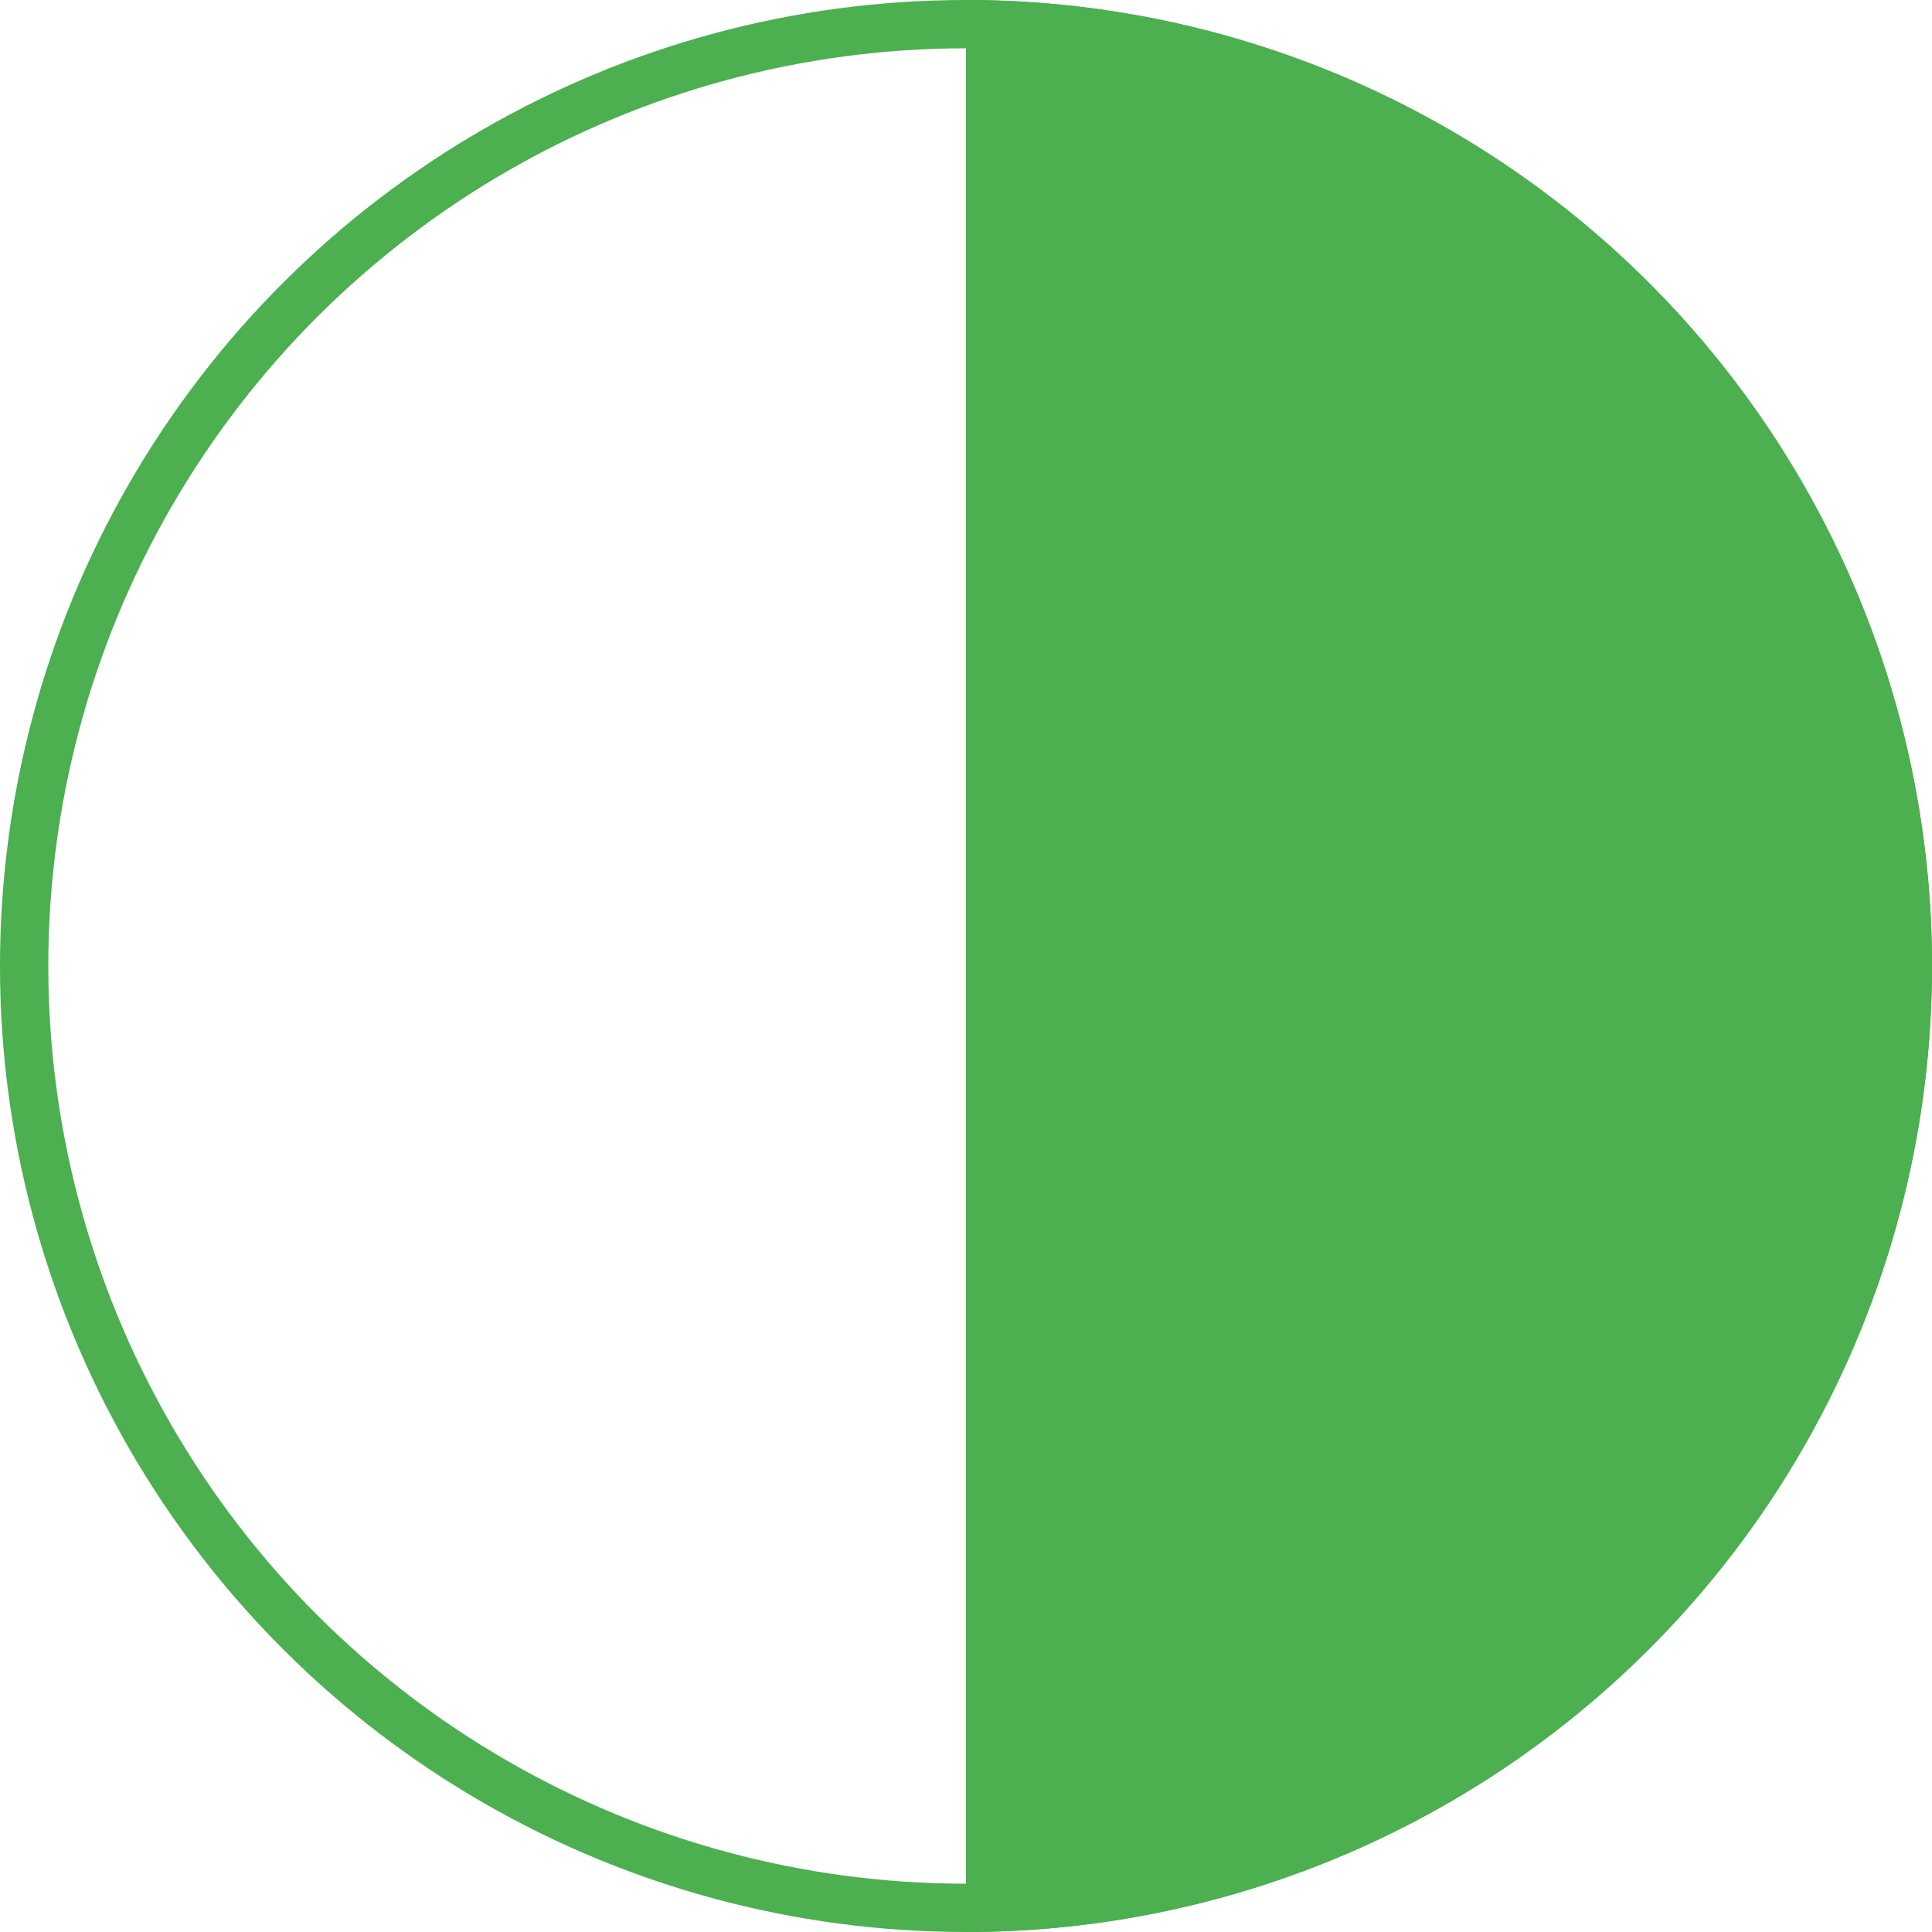 <svg width="100px" height="100px" viewBox="-1 -1 2 2"><g transform="rotate(-90)"><circle cx="0" cy="0" r="0.975" fill="none" stroke="#4CAF50" stroke-width="0.05" strokelocation="inside"></circle><path d="M0,0 L1,0 A1,1 0 0,1 -1,1.2246467991473532e-16 Z" fill="#4CAF50"></path></g></svg>